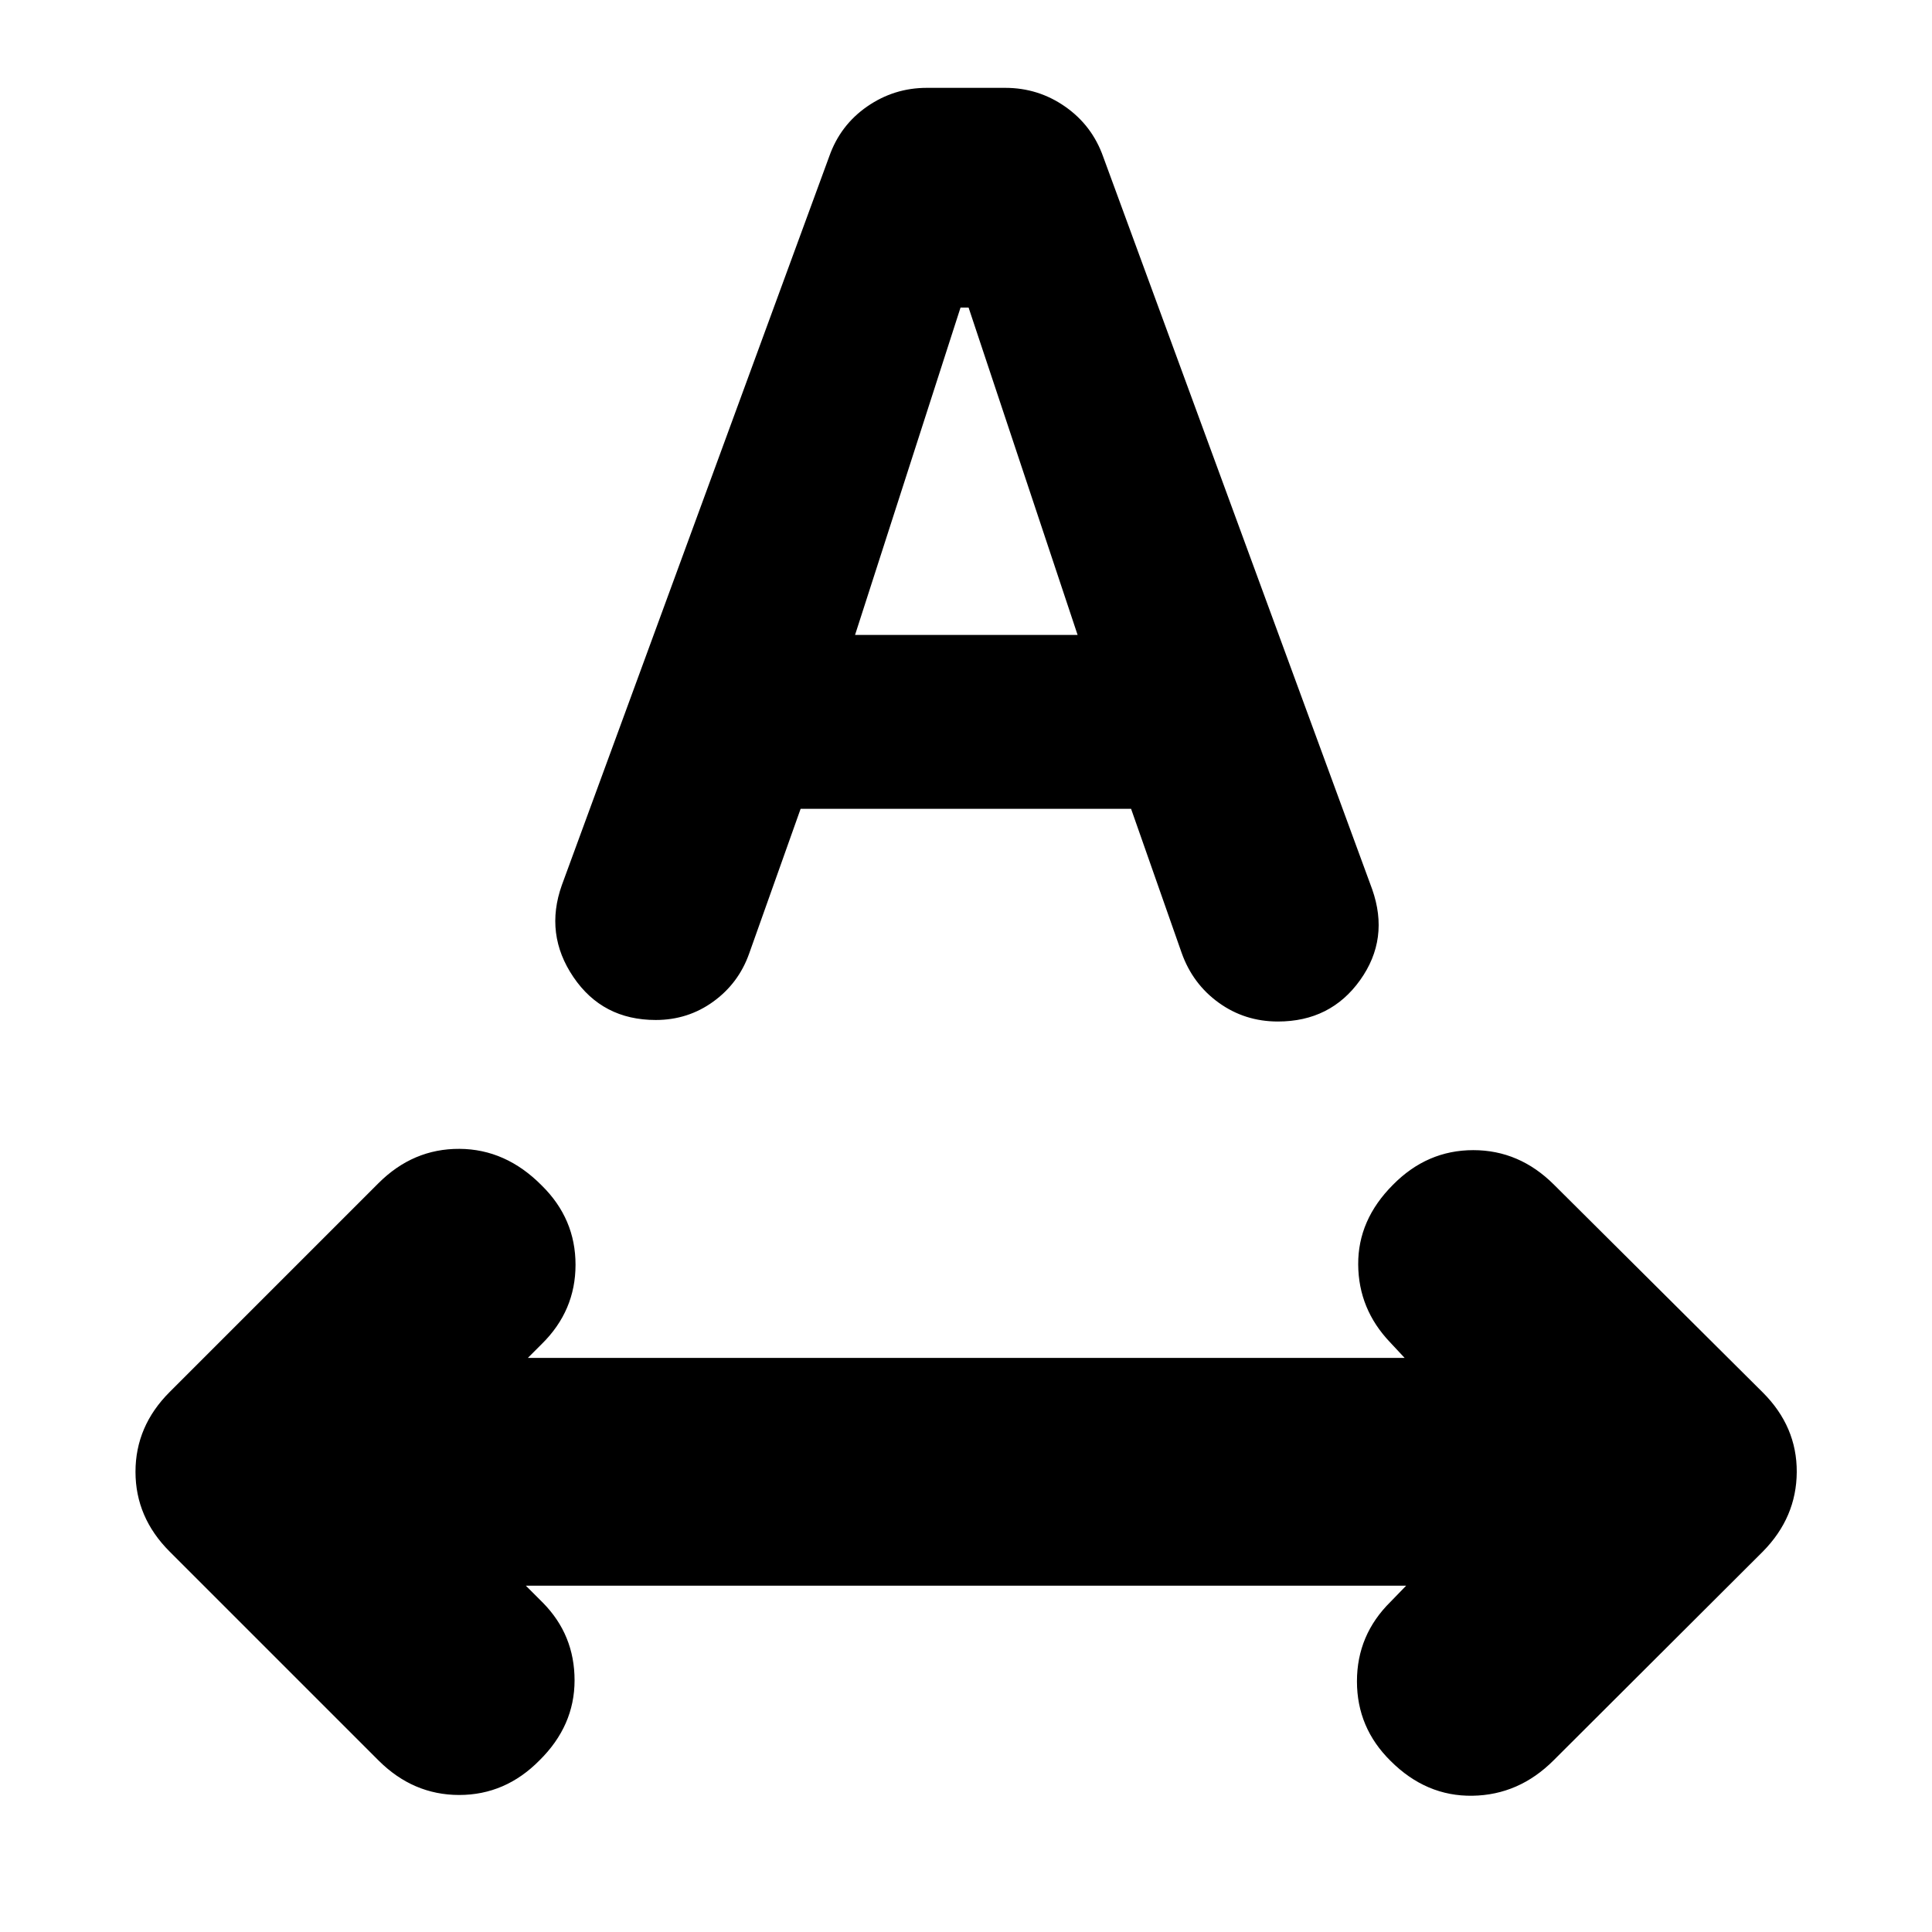 <svg xmlns="http://www.w3.org/2000/svg" height="24" viewBox="0 -960 960 960" width="24"><path d="M268.065-85.283q-16.956 17.196-39.891 17.196t-40.131-17.196l-103.76-103.76Q67.326-206 67.326-228.674t16.957-39.63l103.76-103.761q17.196-17.196 40.251-17.076 23.054.119 40.967 18.271 16.717 16.479 16.717 39.316 0 22.837-16.717 39.315l-6.978 6.978h435.673L690.739-293q-15.717-16.478-15.859-38.674-.141-22.196 17.294-39.63Q709.13-388.5 732.065-388.5t40.131 17.196l103.761 103.239q16.956 16.956 16.837 39.511-.12 22.554-16.837 39.511l-104 103.76q-17.196 17.196-40.251 17.576-23.054.381-40.728-17.293-16.717-16.478-16.717-39.554t16.717-39.555l7.739-7.978H261.283l8.5 8.5Q285.5-147.63 285.5-125.054t-17.435 39.771Zm11.131-434.956 132.891-362.152q5.478-15.479 18.837-24.718t29.598-9.239h38.956q16.479 0 29.837 9.359 13.359 9.359 18.837 24.837l133.652 363.956q8.718 24.674-5.978 45.228-14.696 20.555-40.848 20.555-16.435 0-29.391-9.337-12.957-9.337-18.435-24.772l-25.13-71.587H397.826l-25.608 72.022q-5.24 14.717-17.837 23.815-12.598 9.098-28.555 9.098-26.435 0-40.891-21.315-14.457-21.316-5.739-45.75ZM424.87-644.5h110.586l-54.173-162.674h-4L424.87-644.5Z"/></svg>